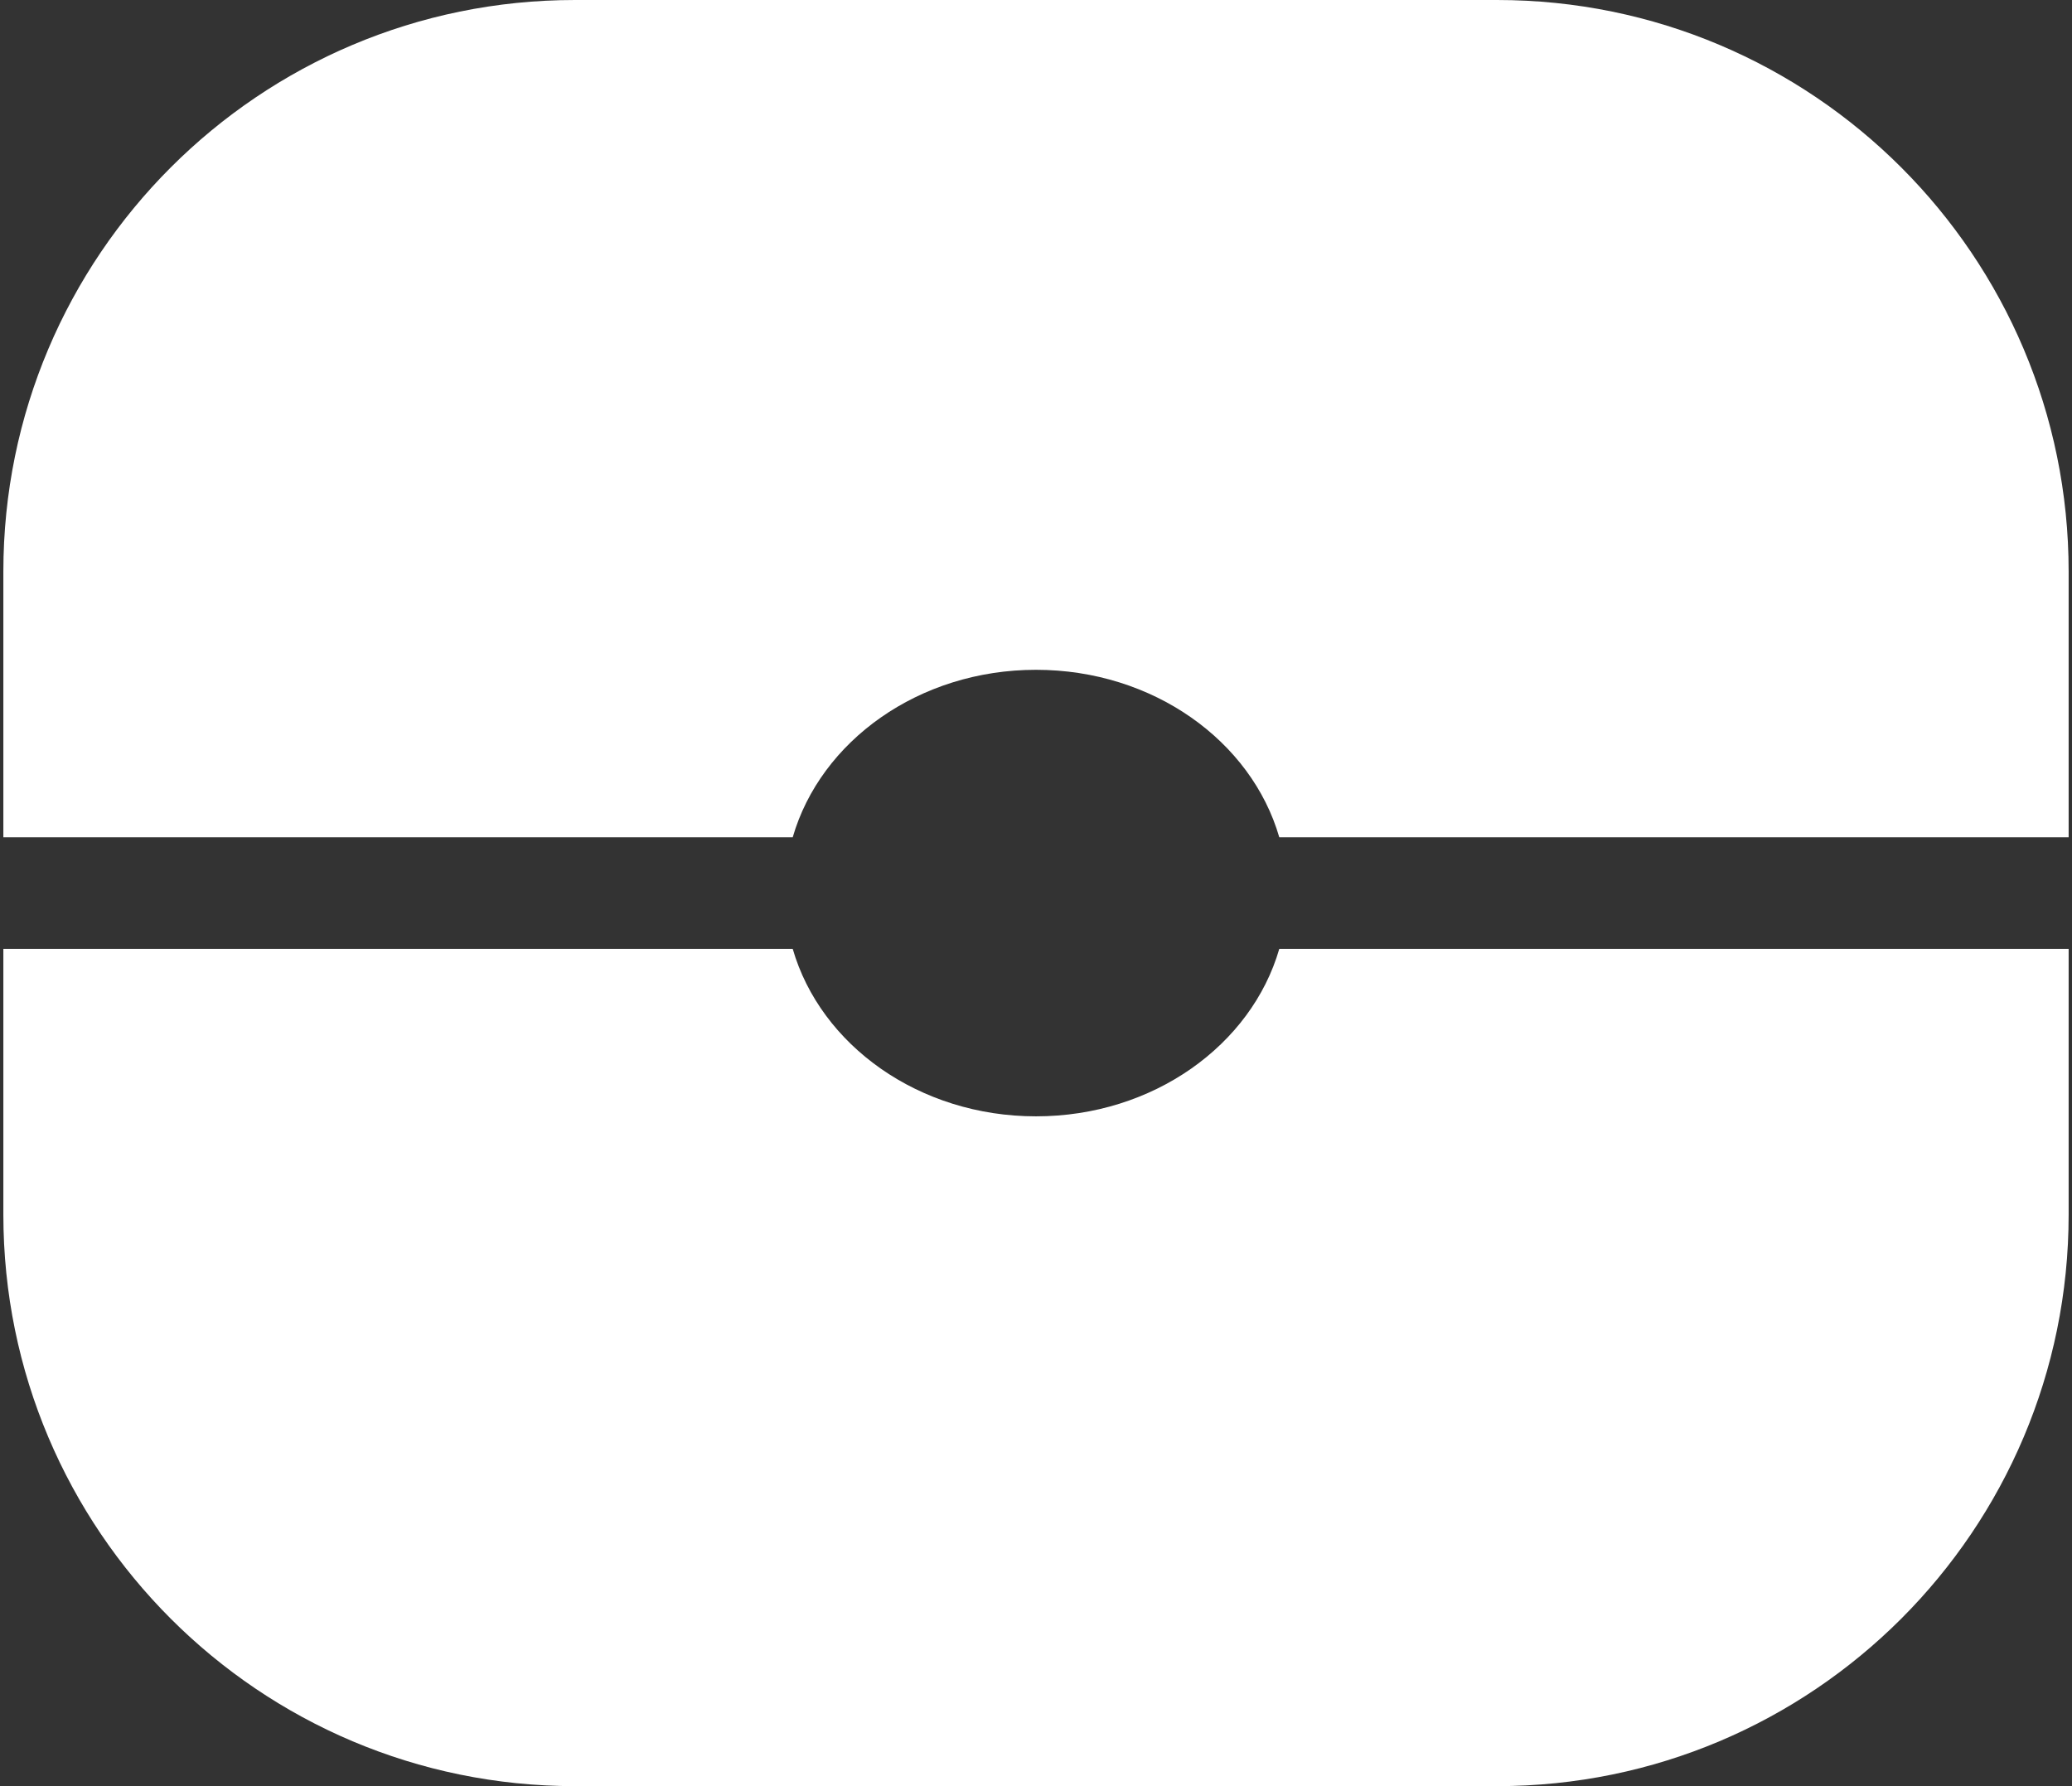 <svg width="29" height="25" viewBox="0 0 29 25" fill="none" xmlns="http://www.w3.org/2000/svg">
<rect x="0" y="0" width="29" height="25" fill="#333333" stroke="none"/>
<path d="M0.047 13.281H11.095C11.485 14.629 12.862 15.625 14.5 15.625C16.138 15.625 17.515 14.629 17.905 13.281H28.953V17C28.953 21.418 25.371 25 20.953 25H8.047C3.629 25 0.047 21.418 0.047 17V13.281ZM20.953 0C25.371 3.86258e-07 28.953 3.582 28.953 8V11.719H17.905C17.515 10.371 16.138 9.375 14.5 9.375C12.862 9.375 11.485 10.371 11.095 11.719H0.047V8C0.047 3.582 3.629 -3.86258e-07 8.047 0H20.953Z" fill="white"/>
</svg>
